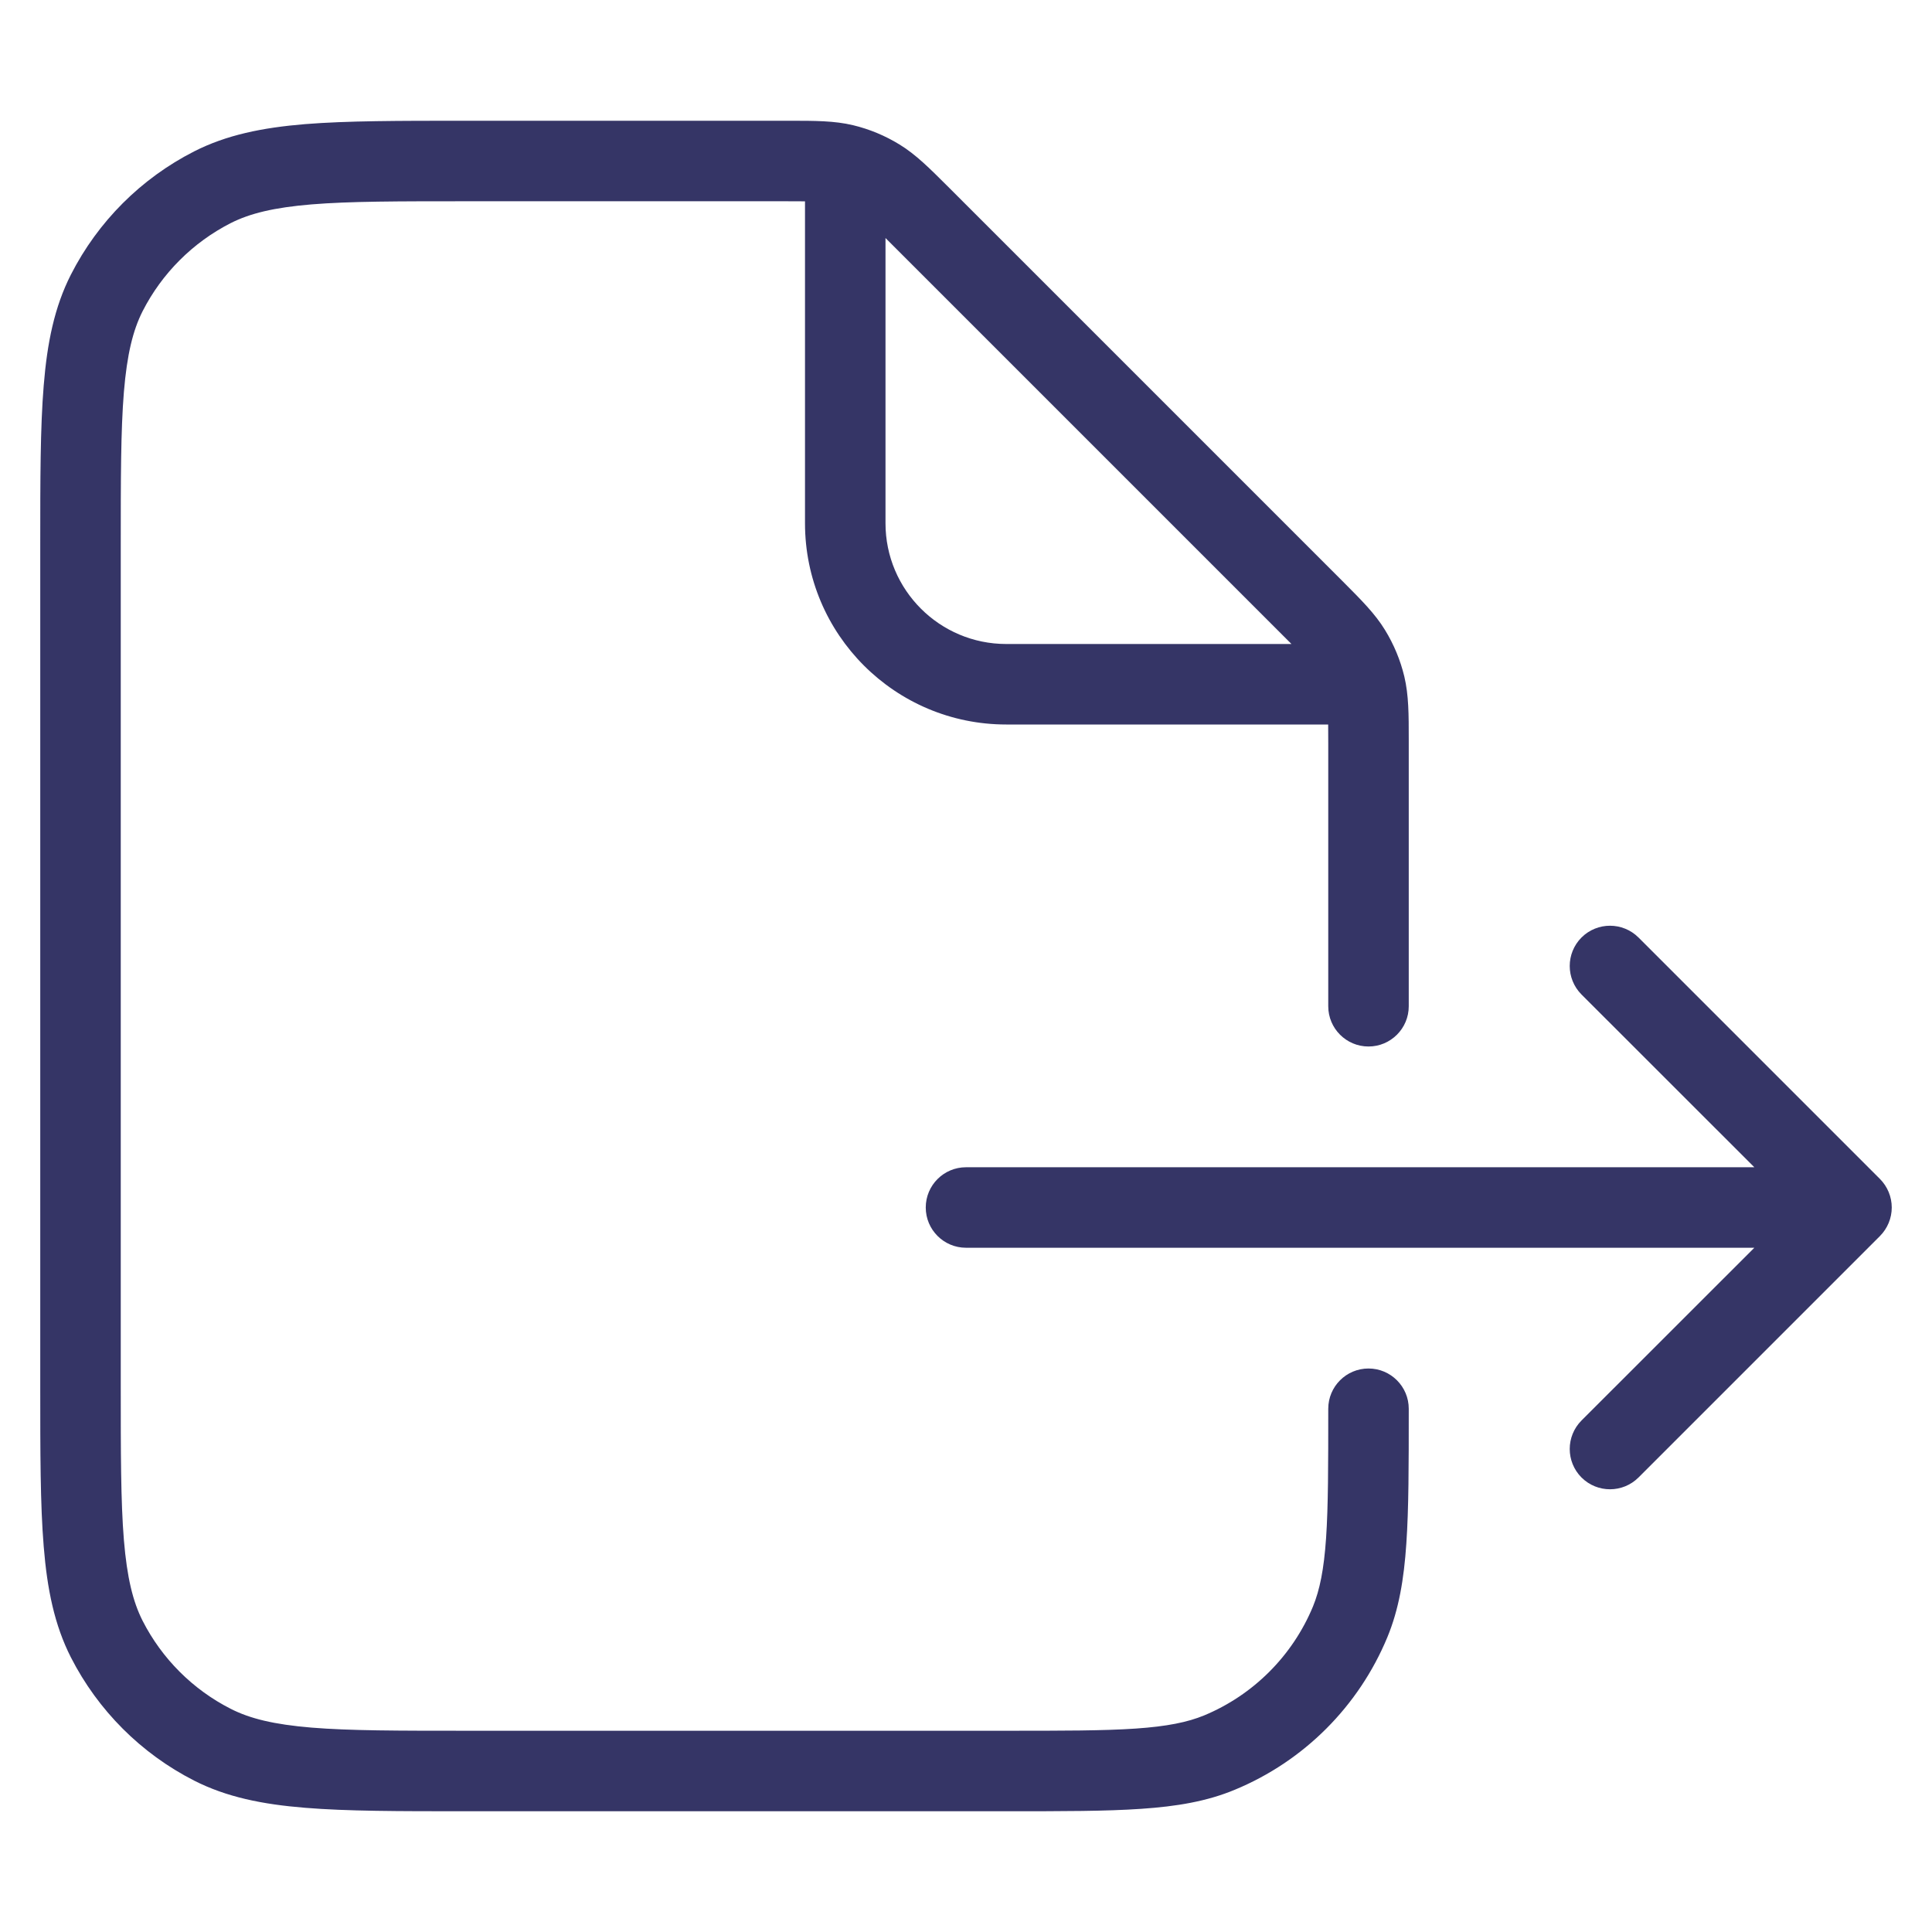 <svg width="24" height="24" viewBox="0 0 24 24" fill="none" xmlns="http://www.w3.org/2000/svg">
<path fill-rule="evenodd" clip-rule="evenodd" d="M10 2.501C9.933 2.5 9.853 2.5 9.756 2.5H5.8C4.952 2.5 4.345 2.5 3.87 2.539C3.401 2.578 3.104 2.651 2.865 2.772C2.395 3.012 2.012 3.395 1.772 3.865C1.651 4.104 1.578 4.401 1.539 4.87C1.5 5.345 1.5 5.952 1.5 6.8V17.2C1.5 18.048 1.5 18.654 1.539 19.13C1.578 19.599 1.651 19.896 1.772 20.135C2.012 20.605 2.395 20.988 2.865 21.227C3.104 21.349 3.401 21.422 3.87 21.461C4.345 21.5 4.952 21.5 5.8 21.5H12.5C13.206 21.5 13.71 21.5 14.107 21.473C14.5 21.446 14.752 21.394 14.957 21.31C15.569 21.056 16.056 20.569 16.31 19.957C16.394 19.752 16.446 19.5 16.473 19.107C16.5 18.71 16.5 18.206 16.5 17.5C16.5 17.224 16.724 17 17 17C17.276 17 17.5 17.224 17.5 17.5V17.518C17.5 18.202 17.5 18.74 17.47 19.175C17.44 19.619 17.377 19.993 17.234 20.339C16.878 21.197 16.197 21.878 15.339 22.233C14.993 22.377 14.619 22.44 14.175 22.47C13.74 22.5 13.202 22.5 12.518 22.5H5.778C4.957 22.5 4.31 22.5 3.789 22.457C3.258 22.414 2.814 22.324 2.411 22.119C1.752 21.783 1.217 21.247 0.881 20.589C0.676 20.186 0.586 19.742 0.543 19.211C0.5 18.69 0.5 18.044 0.5 17.222V6.778C0.5 5.957 0.5 5.31 0.543 4.789C0.586 4.258 0.676 3.814 0.881 3.411C1.217 2.752 1.752 2.217 2.411 1.881C2.814 1.676 3.258 1.586 3.789 1.542C4.31 1.5 4.957 1.5 5.778 1.5L9.807 1.5C10.124 1.5 10.364 1.5 10.596 1.555C10.8 1.604 10.995 1.685 11.174 1.795C11.377 1.919 11.546 2.089 11.771 2.313L16.687 7.229C16.911 7.454 17.081 7.623 17.205 7.826C17.315 8.005 17.396 8.2 17.445 8.404C17.5 8.636 17.5 8.876 17.5 9.193L17.5 12.5C17.5 12.776 17.276 13 17 13C16.724 13 16.5 12.776 16.5 12.5V9.244C16.5 9.147 16.5 9.067 16.499 9H12.5C11.119 9 10 7.881 10 6.5V2.501ZM16.043 8L15.944 7.901L11.099 3.056L11 2.957V6.5C11 7.328 11.672 8 12.5 8H16.043Z" fill="#353566"/>
<path d="M11.5 15C11.5 14.724 11.724 14.5 12 14.5H21.793L19.646 12.354C19.451 12.158 19.451 11.842 19.646 11.646C19.842 11.451 20.158 11.451 20.354 11.646L23.354 14.646C23.447 14.74 23.5 14.867 23.5 15C23.5 15.133 23.447 15.26 23.354 15.354L20.354 18.354C20.158 18.549 19.842 18.549 19.646 18.354C19.451 18.158 19.451 17.842 19.646 17.646L21.793 15.5H12C11.724 15.5 11.5 15.276 11.5 15Z" fill="#353566"/>
</svg>

